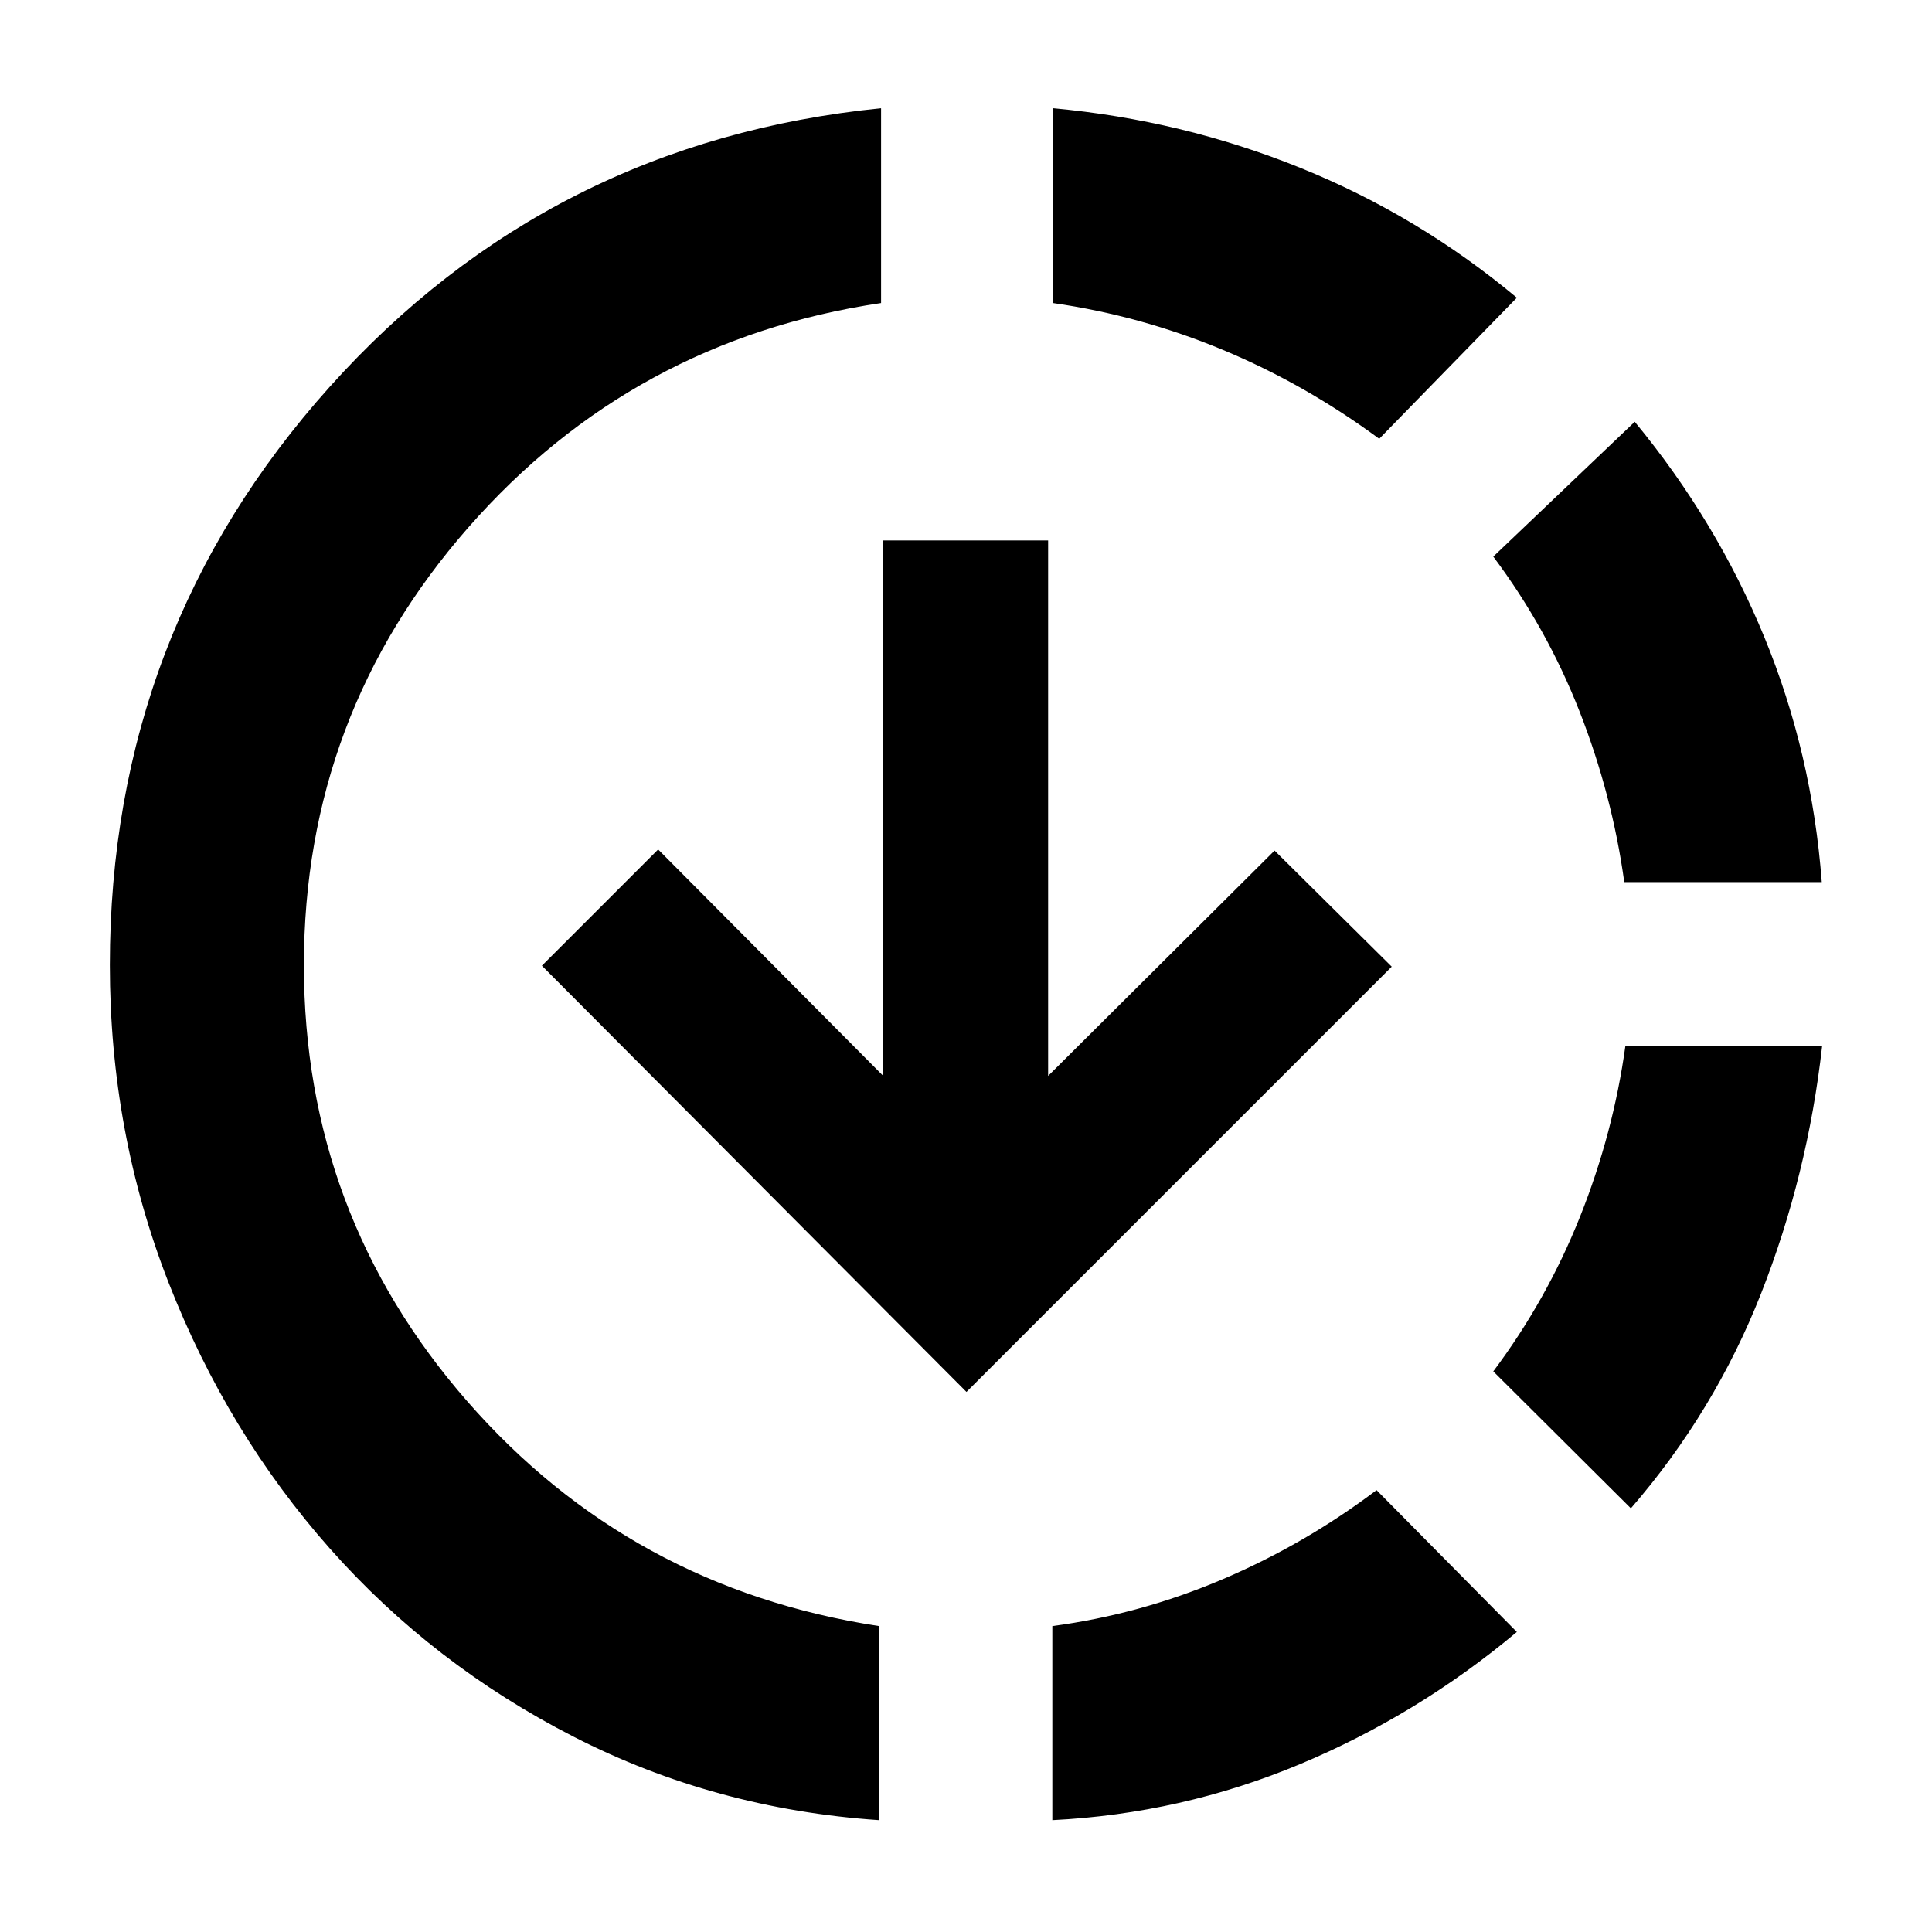 <svg xmlns="http://www.w3.org/2000/svg" height="40" viewBox="0 -960 960 960" width="40"><path d="M436.8-55.58q-81.51-5.51-151.64-41.39-70.13-35.88-121.2-93.52-51.06-57.63-80.22-132.25-29.16-74.62-29.16-157.69 0-165.6 109.31-287.41Q273.2-889.65 437.8-906.23v96.81q-123.37 18.33-205.08 111.5-81.71 93.17-81.71 217.49 0 123.75 81.07 216.63 81.06 92.89 204.72 111.79v96.43Zm43.43-212.78L269.26-480.14l57.77-57.77 111.85 112.52v-266.06h81.93v266.06l112.52-111.96 58.21 57.68-211.31 211.31ZM522.9-55.58v-96.43q43.64-5.82 84.58-23.25 40.94-17.44 76.52-44.31l69.71 70.48q-49.19 41.22-107.91 65.76-58.73 24.55-122.9 27.75Zm162.43-686.39q-36.81-27.15-77.63-44.15-40.83-17.01-84.47-23.3v-96.81q64.22 5.91 122.89 29.62 58.68 23.71 107.59 64.55l-68.38 70.09Zm125.05 531.45L742-278.57q26.64-35.57 43.14-76.94 16.51-41.37 22.51-84.82h97.77q-7.2 64.21-30.32 122.99-23.11 58.77-64.72 106.82Zm-3.29-311.15q-6-43.45-22.23-84.82-16.22-41.37-42.86-76.94l70.29-66.99Q853-701.1 876.71-643.38q23.71 57.73 28.52 121.71h-98.14Z"/></svg>